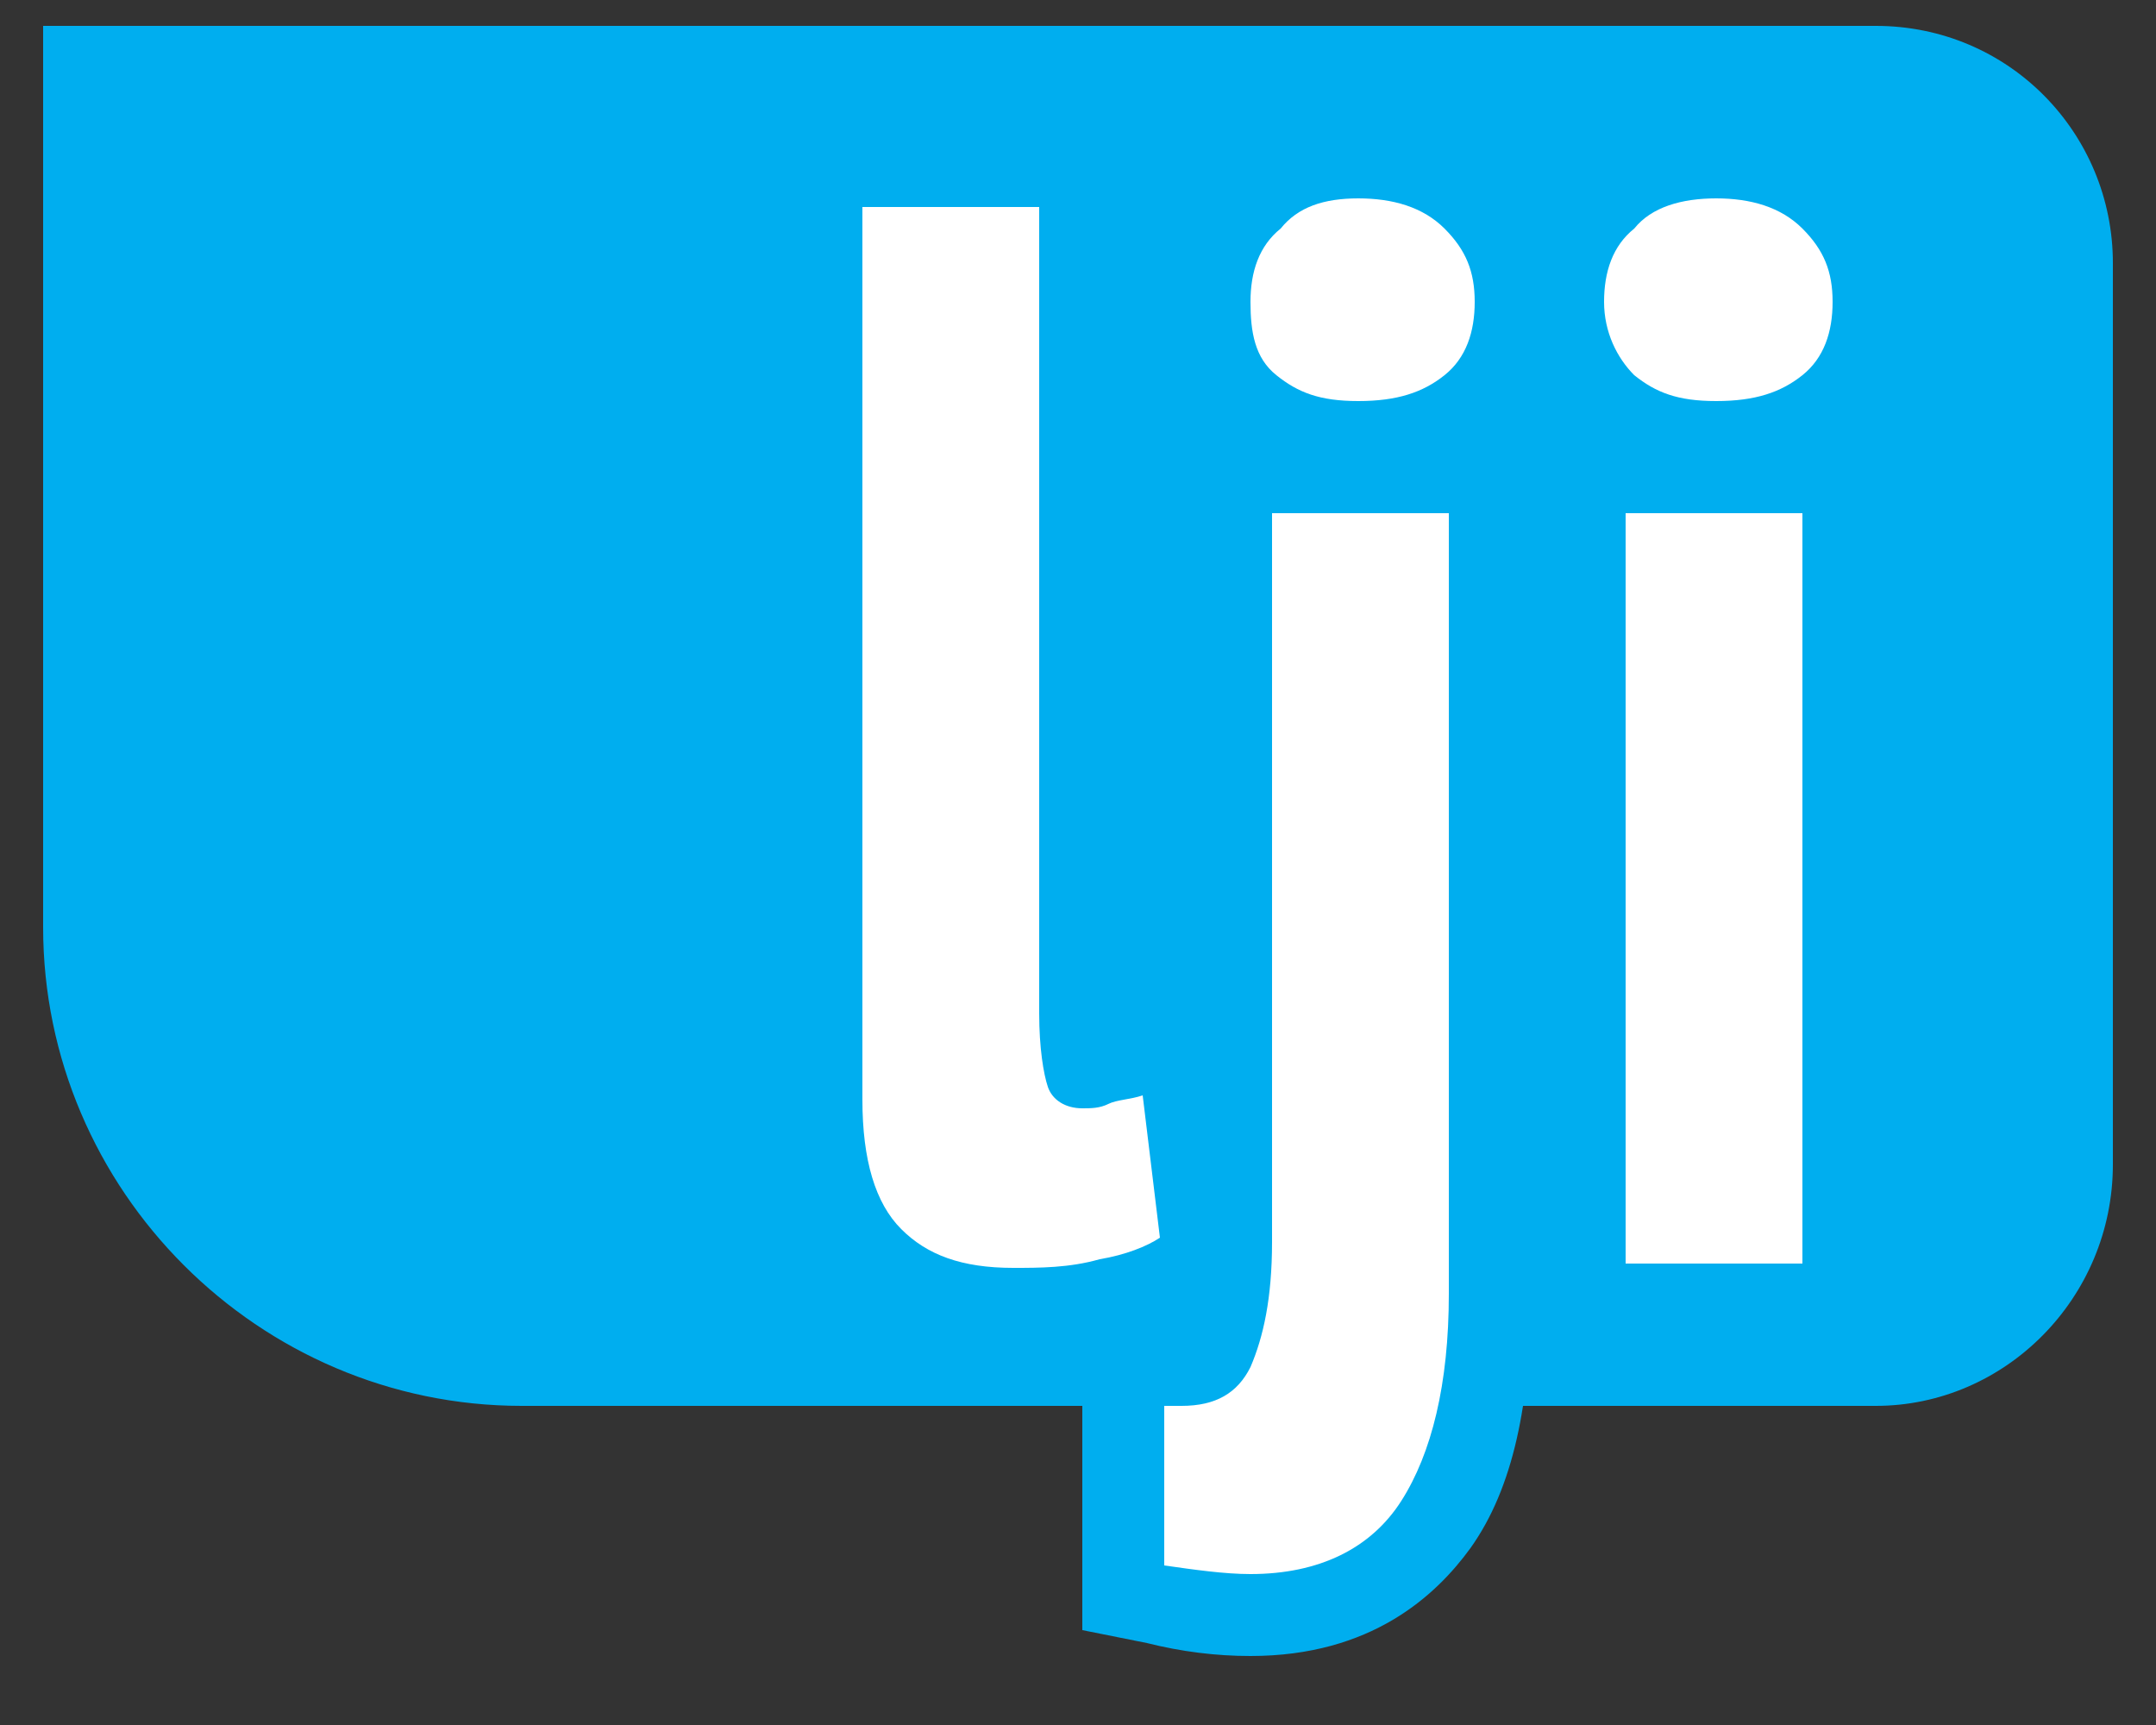 <?xml version="1.0" encoding="utf-8"?>
<!-- Generator: Adobe Illustrator 21.0.0, SVG Export Plug-In . SVG Version: 6.00 Build 0)  -->
<svg version="1.1" id="Layer_1" xmlns="http://www.w3.org/2000/svg" xmlns:xlink="http://www.w3.org/1999/xlink" x="0px" y="0px"
	 width="50px" height="40px" viewBox="0 0 50 40" style="enable-background:new 0 0 50 40;" xml:space="preserve">
<rect x="0" y="0" width="50" height="40" fill="#333333" stroke="none"/>
<style type="text/css">
	.st0{fill:#00AEEF;}
	.st1{fill:#FFFFFF;}
</style>
<g>
	<path class="st0" d="M43.5,32.6H12.1C6,32.6,1,27.6,1,21.5V0.6h42.5c3.1,0,5.5,2.5,5.5,5.5v20.9C49,30.1,46.5,32.6,43.5,32.6z"/>
	<path class="st1" d="M24.1,4.8v18.7c0,0.8,0.1,1.4,0.2,1.7s0.4,0.5,0.8,0.5c0.2,0,0.4,0,0.6-0.1s0.5-0.1,0.8-0.2l0.4,3.3
		c-0.3,0.2-0.8,0.4-1.4,0.5c-0.7,0.2-1.4,0.2-2,0.2c-1.2,0-2-0.3-2.6-0.9c-0.6-0.6-0.9-1.6-0.9-3V4.8H24.1"/>
	<path class="st1" d="M39.8,4.6c0.8,0,1.5,0.2,2,0.7s0.7,1,0.7,1.7s-0.2,1.3-0.7,1.7c-0.5,0.4-1.1,0.6-2,0.6s-1.4-0.2-1.9-0.6
		c-0.4-0.4-0.7-1-0.7-1.7s0.2-1.3,0.7-1.7C38.3,4.8,39,4.6,39.8,4.6"/>
	<polyline class="st1" points="41.8,11.9 41.8,29.3 37.7,29.3 37.7,11.9 41.8,11.9 	"/>
	<path class="st0" d="M31.5,2.7c-1.7,0-2.7,0.7-3.2,1.3c-0.8,0.8-1.2,1.9-1.2,3c0,1.2,0.4,2.2,1.2,3h-0.7v1.9v16.9
		c0,1-0.1,1.6-0.2,1.9c0,0-0.1,0-0.2,0l-2.1-0.2v2.1v3.7v1.5l1.5,0.3c0.8,0.2,1.6,0.3,2.4,0.3c2.8,0,4.3-1.4,5.1-2.5
		c1-1.4,1.4-3.4,1.4-5.9V11.9V10h-0.7c0.8-0.8,1.3-1.8,1.3-3c0-1.3-0.5-2.3-1.3-3.1C33.9,3.1,32.8,2.7,31.5,2.7L31.5,2.7z"/>
	<path class="st1" d="M31.5,4.6c0.8,0,1.5,0.2,2,0.7s0.7,1,0.7,1.7S34,8.3,33.5,8.7c-0.5,0.4-1.1,0.6-2,0.6s-1.4-0.2-1.9-0.6
		S29,7.7,29,7s0.2-1.3,0.7-1.7C30.1,4.8,30.7,4.6,31.5,4.6"/>
	<path class="st1" d="M33.6,11.9V30c0,2.1-0.4,3.7-1.1,4.8c-0.7,1.1-1.9,1.7-3.5,1.7c-0.6,0-1.3-0.1-2-0.2v-3.7c0.1,0,0.2,0,0.4,0
		c0.8,0,1.3-0.3,1.6-0.9c0.3-0.7,0.5-1.6,0.5-2.9V11.9H33.6"/>
</g>
</svg>
